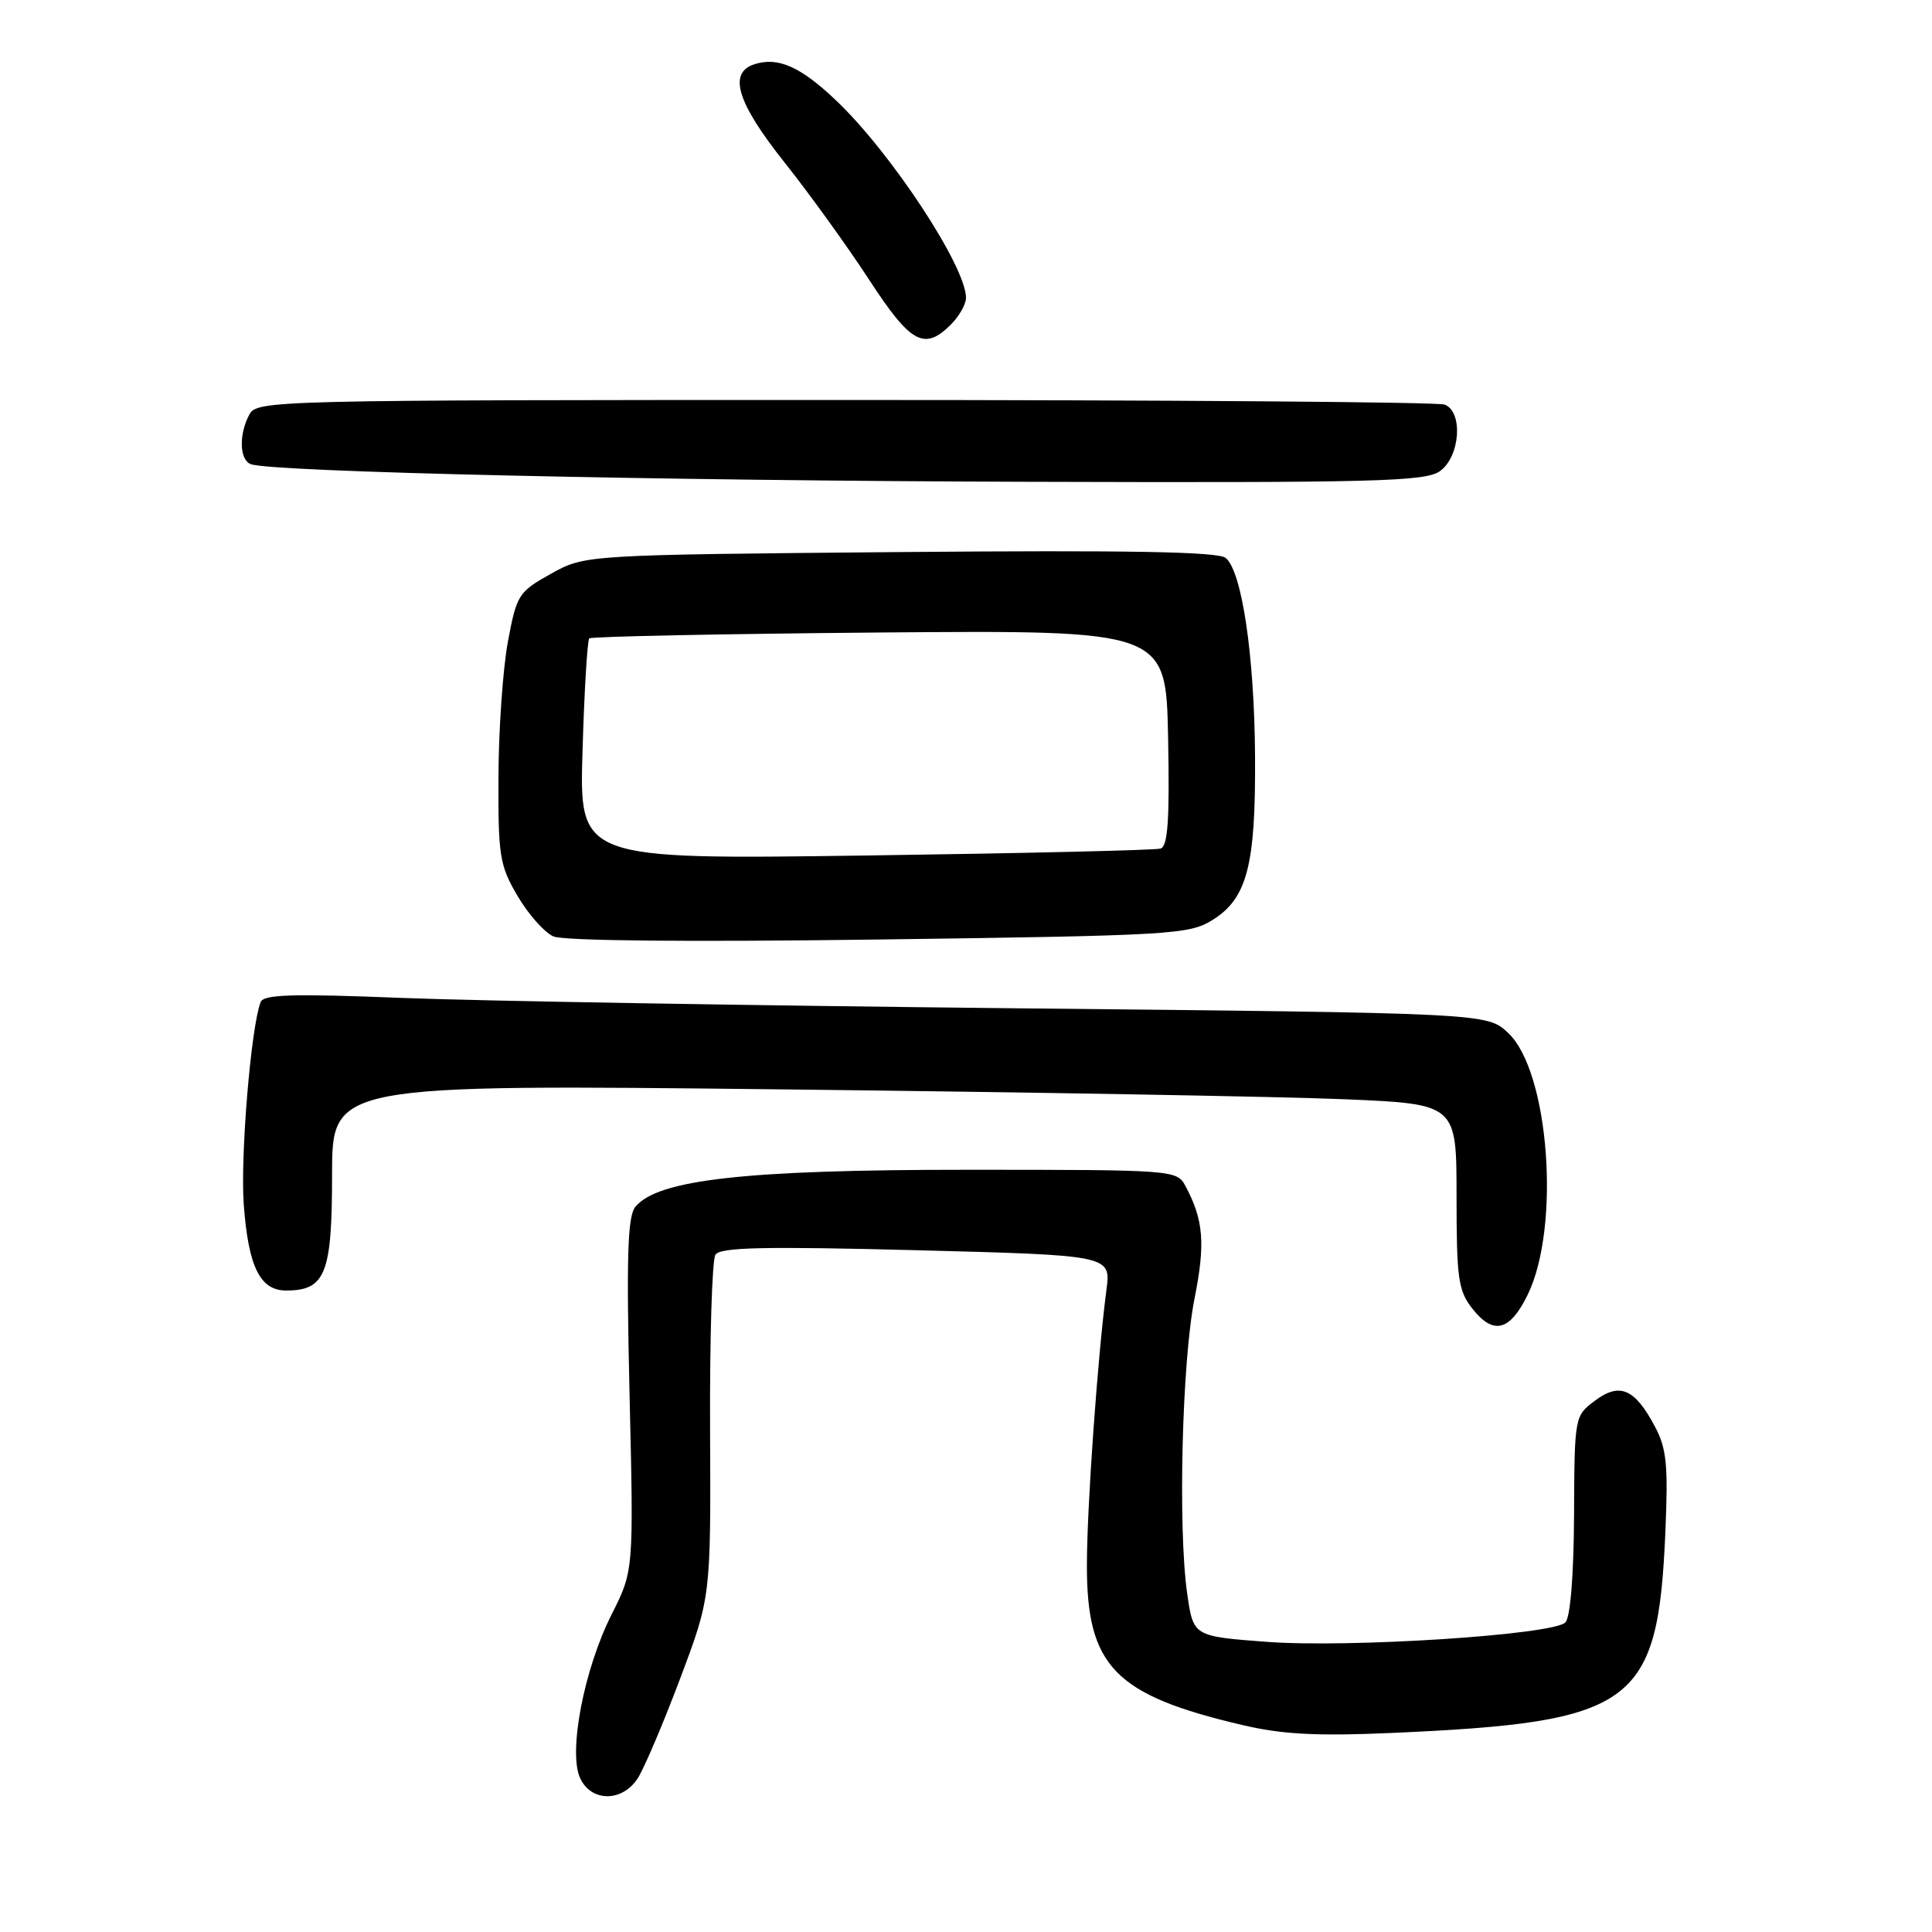 <?xml version="1.0" encoding="UTF-8" standalone="no"?>
<!DOCTYPE svg PUBLIC "-//W3C//DTD SVG 1.1//EN" "http://www.w3.org/Graphics/SVG/1.1/DTD/svg11.dtd" >
<svg xmlns="http://www.w3.org/2000/svg" xmlns:xlink="http://www.w3.org/1999/xlink" version="1.1" viewBox="0 0 256 256">
 <g >
 <path fill="currentColor"
d=" M 84.48 235.67 C 85.32 234.39 87.85 228.45 90.10 222.48 C 94.19 211.62 94.19 211.62 94.09 189.56 C 94.03 177.43 94.35 166.94 94.80 166.25 C 95.44 165.27 101.28 165.14 121.42 165.66 C 147.21 166.33 147.21 166.33 146.61 170.91 C 145.44 179.83 144.03 199.60 144.02 207.36 C 143.99 220.81 147.69 224.62 164.68 228.59 C 169.93 229.82 174.49 230.06 184.50 229.62 C 216.64 228.20 219.68 225.96 220.67 203.00 C 221.05 194.19 220.84 191.95 219.31 189.07 C 216.63 184.00 214.64 183.13 211.35 185.59 C 208.64 187.61 208.63 187.66 208.57 200.76 C 208.53 208.73 208.08 214.32 207.42 214.98 C 205.77 216.63 178.81 218.38 167.81 217.55 C 158.12 216.82 158.12 216.82 157.31 211.16 C 156.07 202.53 156.62 180.40 158.28 172.07 C 159.74 164.76 159.48 161.64 157.07 157.14 C 155.95 155.03 155.51 155.00 128.09 155.00 C 98.76 155.00 87.17 156.30 84.19 159.91 C 83.16 161.16 82.99 166.43 83.42 184.81 C 83.97 208.12 83.97 208.12 81.04 213.93 C 77.40 221.13 75.28 232.13 76.86 235.59 C 78.31 238.78 82.41 238.82 84.48 235.67 Z  M 202.43 171.55 C 206.81 162.56 205.28 141.98 199.84 136.87 C 197.05 134.24 197.05 134.24 134.27 133.60 C 99.75 133.24 63.29 132.63 53.26 132.23 C 38.75 131.65 34.92 131.76 34.53 132.79 C 33.25 136.13 31.83 153.25 32.30 159.62 C 32.91 167.86 34.46 171.00 37.91 171.00 C 43.12 171.00 44.00 168.79 44.00 155.69 C 44.00 143.68 44.00 143.68 103.75 144.35 C 136.61 144.72 170.14 145.31 178.25 145.66 C 193.00 146.29 193.00 146.29 193.00 158.51 C 193.00 169.43 193.22 171.02 195.11 173.42 C 197.89 176.94 200.07 176.39 202.43 171.55 Z  M 160.62 121.93 C 165.25 119.07 166.39 114.71 166.30 100.26 C 166.22 86.90 164.57 75.72 162.41 73.93 C 161.42 73.10 149.56 72.89 119.27 73.15 C 77.50 73.52 77.50 73.52 73.00 76.03 C 68.70 78.43 68.46 78.80 67.30 85.02 C 66.64 88.58 66.07 96.64 66.05 102.91 C 66.00 113.42 66.20 114.67 68.58 118.72 C 70.00 121.14 72.13 123.55 73.33 124.08 C 74.67 124.67 91.21 124.83 116.43 124.49 C 155.17 123.97 157.54 123.83 160.62 121.93 Z  M 190.78 62.44 C 193.48 60.55 193.91 54.56 191.42 53.61 C 190.55 53.27 154.79 53.00 111.95 53.00 C 35.98 53.00 34.05 53.05 33.04 54.93 C 31.62 57.58 31.73 60.97 33.25 61.51 C 36.15 62.54 87.16 63.70 136.03 63.84 C 182.12 63.98 188.83 63.81 190.78 62.44 Z  M 126.00 43.00 C 127.10 41.90 128.00 40.31 128.00 39.46 C 128.00 35.33 118.12 20.30 110.84 13.36 C 106.13 8.86 103.12 7.51 100.00 8.50 C 96.43 9.63 97.63 13.57 103.99 21.57 C 107.29 25.72 112.31 32.69 115.16 37.06 C 120.67 45.52 122.48 46.52 126.00 43.00 Z  M 77.19 99.47 C 77.42 91.54 77.83 84.84 78.08 84.59 C 78.33 84.34 95.63 83.99 116.52 83.81 C 154.50 83.50 154.50 83.50 154.78 97.77 C 154.99 108.67 154.75 112.14 153.78 112.44 C 153.07 112.66 135.46 113.07 114.63 113.36 C 76.75 113.89 76.75 113.89 77.19 99.47 Z "/>
</g>
</svg>